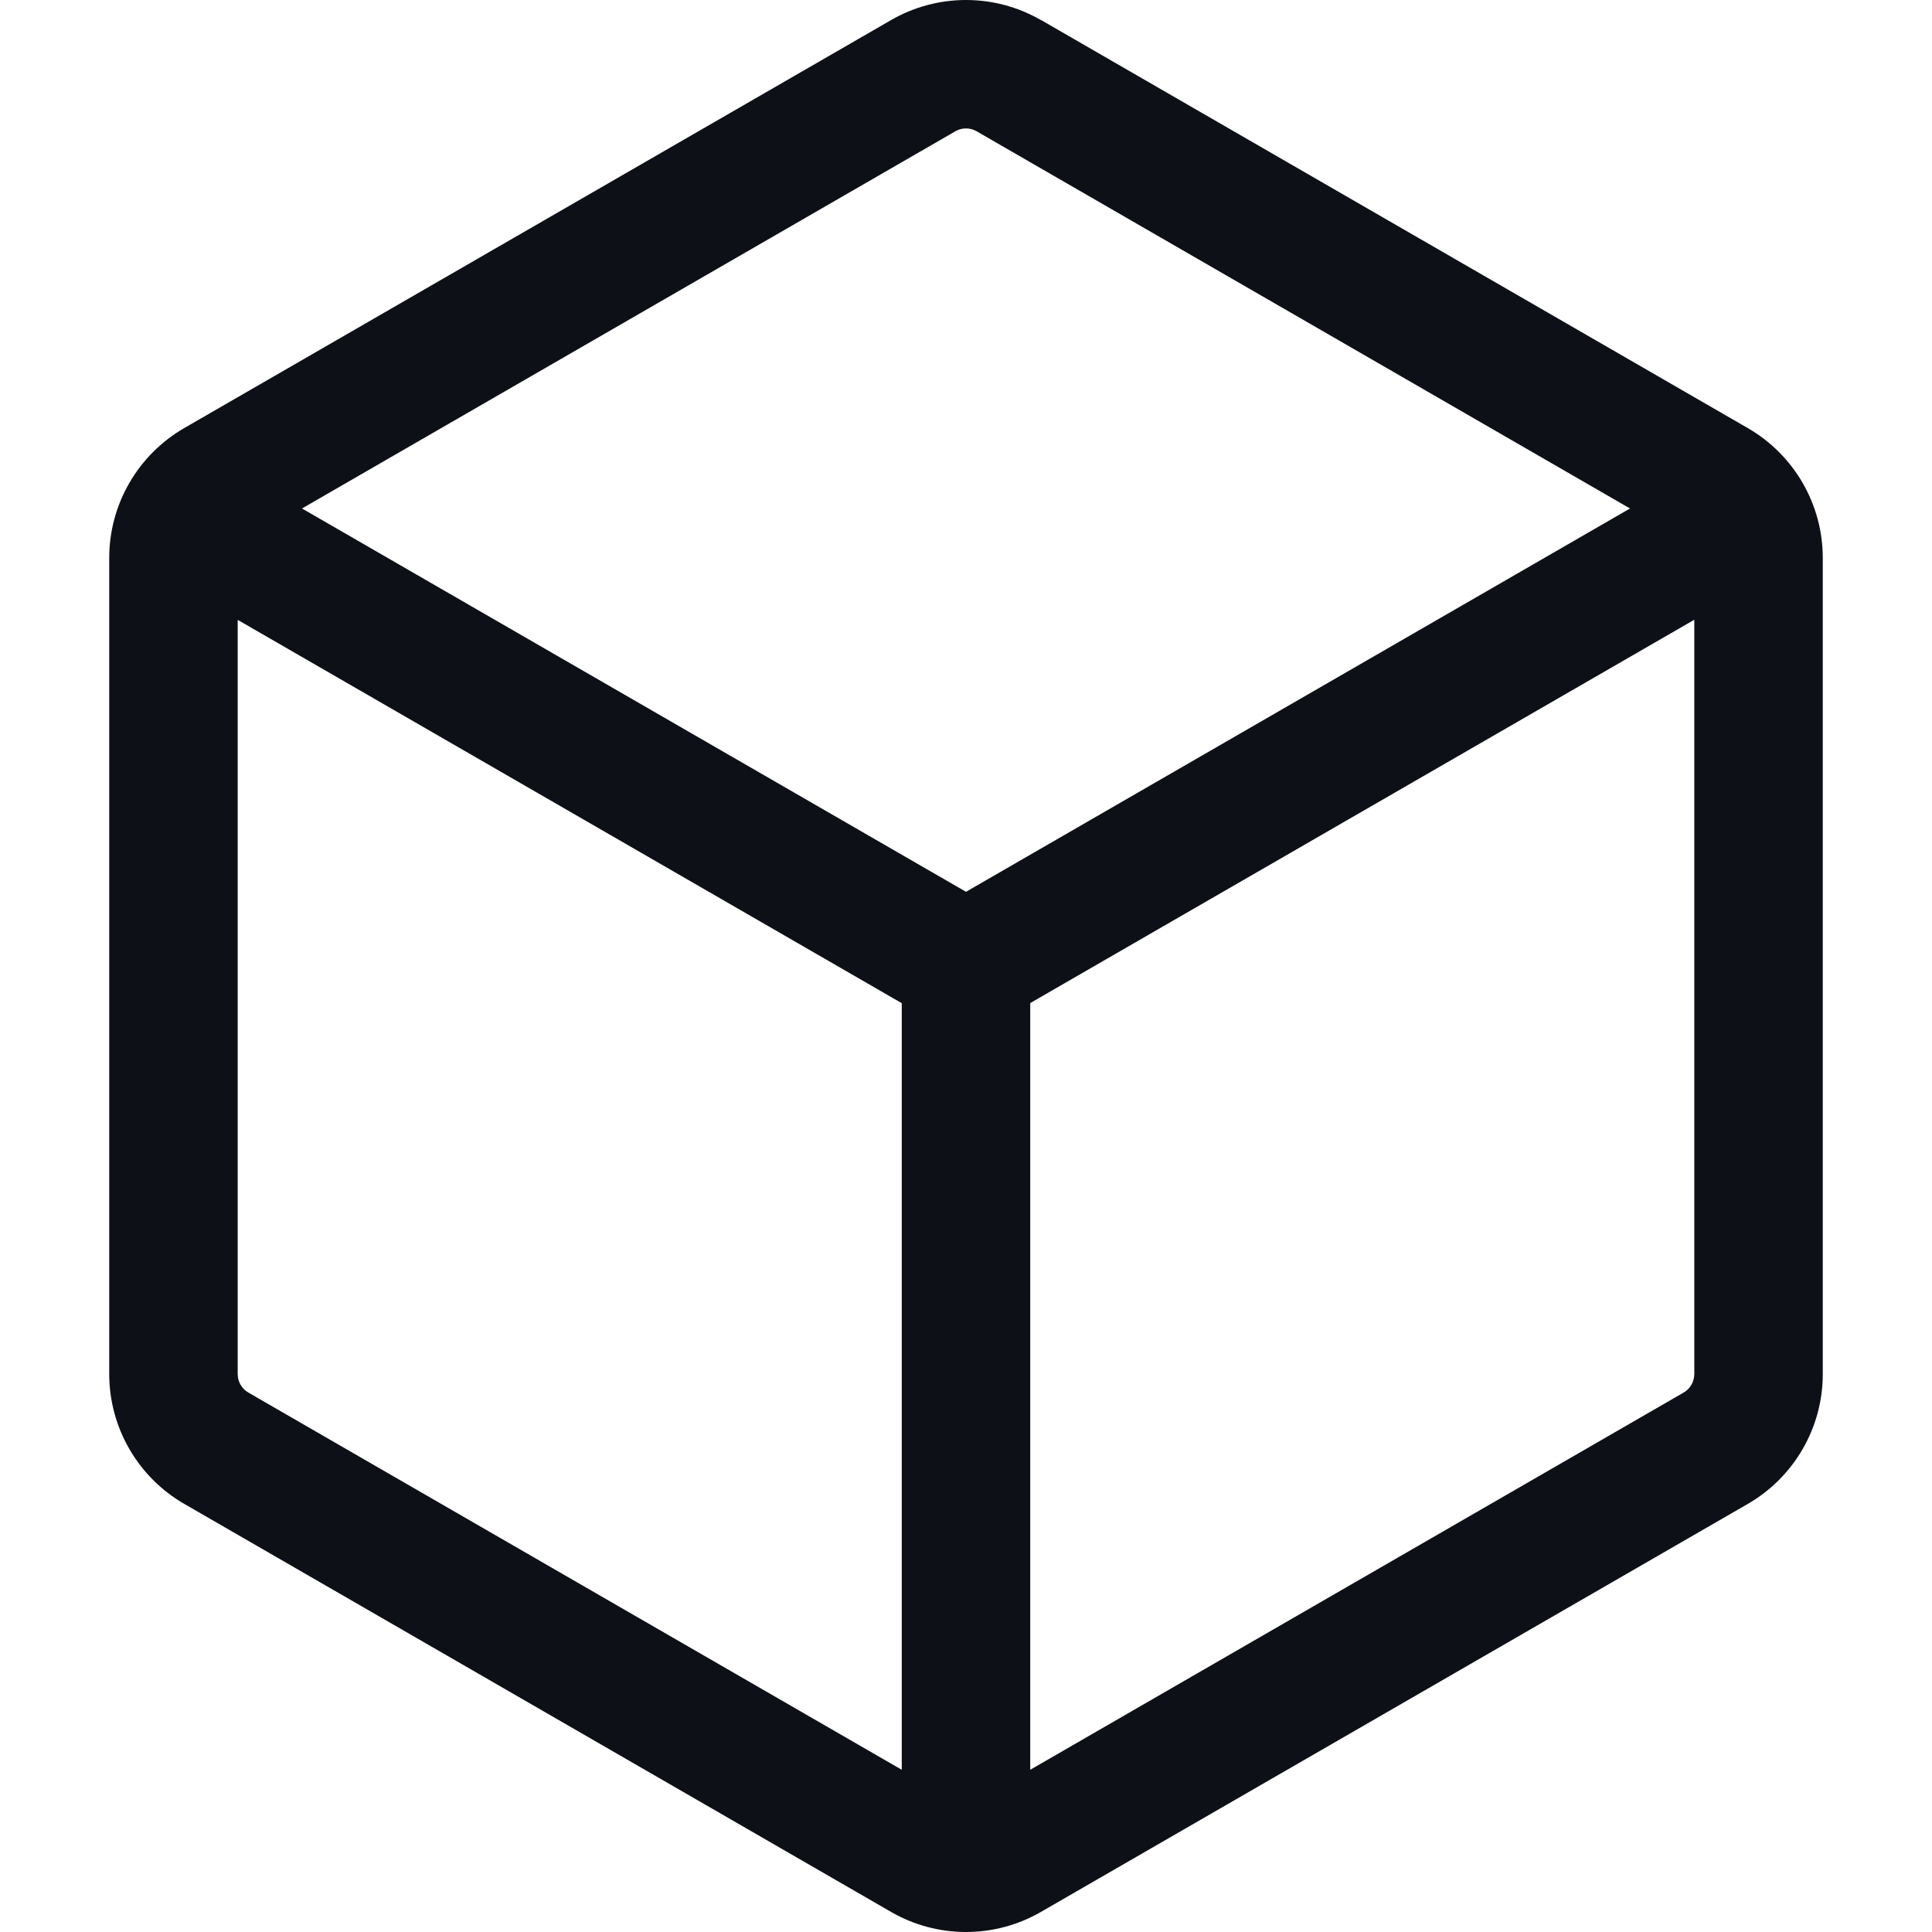 <svg width="100%" height="100%" viewBox="0 0 64 64" xmlns="http://www.w3.org/2000/svg">
    <style>
		path {
			fill: #0d1117;
		}
		@media ( prefers-color-scheme: dark ) {
			path {
				fill: #ffffff;
			}
		}
	</style>
    <path d="M34.484,0.666L34.484,0.662L57.9,14.182C59.434,15.07 60.382,16.708 60.382,18.482L60.382,45.516C60.384,47.288 59.434,48.932 57.9,49.818L34.484,63.334C32.948,64.222 31.052,64.222 29.516,63.334L6.1,49.816C4.566,48.93 3.618,47.288 3.618,45.516L3.618,18.482C3.618,16.708 4.566,15.07 6.1,14.182L29.516,0.666C31.052,-0.222 32.948,-0.222 34.484,0.666ZM31.646,4.35L10.004,16.844L32,29.542L53.996,16.844L32.354,4.35C32.136,4.222 31.864,4.222 31.646,4.35ZM34.128,58.626L55.77,46.132C55.99,46.006 56.124,45.772 56.126,45.518L56.126,20.53L34.128,33.228L34.128,58.626ZM7.874,20.534L7.874,45.518C7.874,45.774 8.01,46.006 8.23,46.132L29.872,58.626L29.872,33.232L7.874,20.534Z"/>
</svg>
